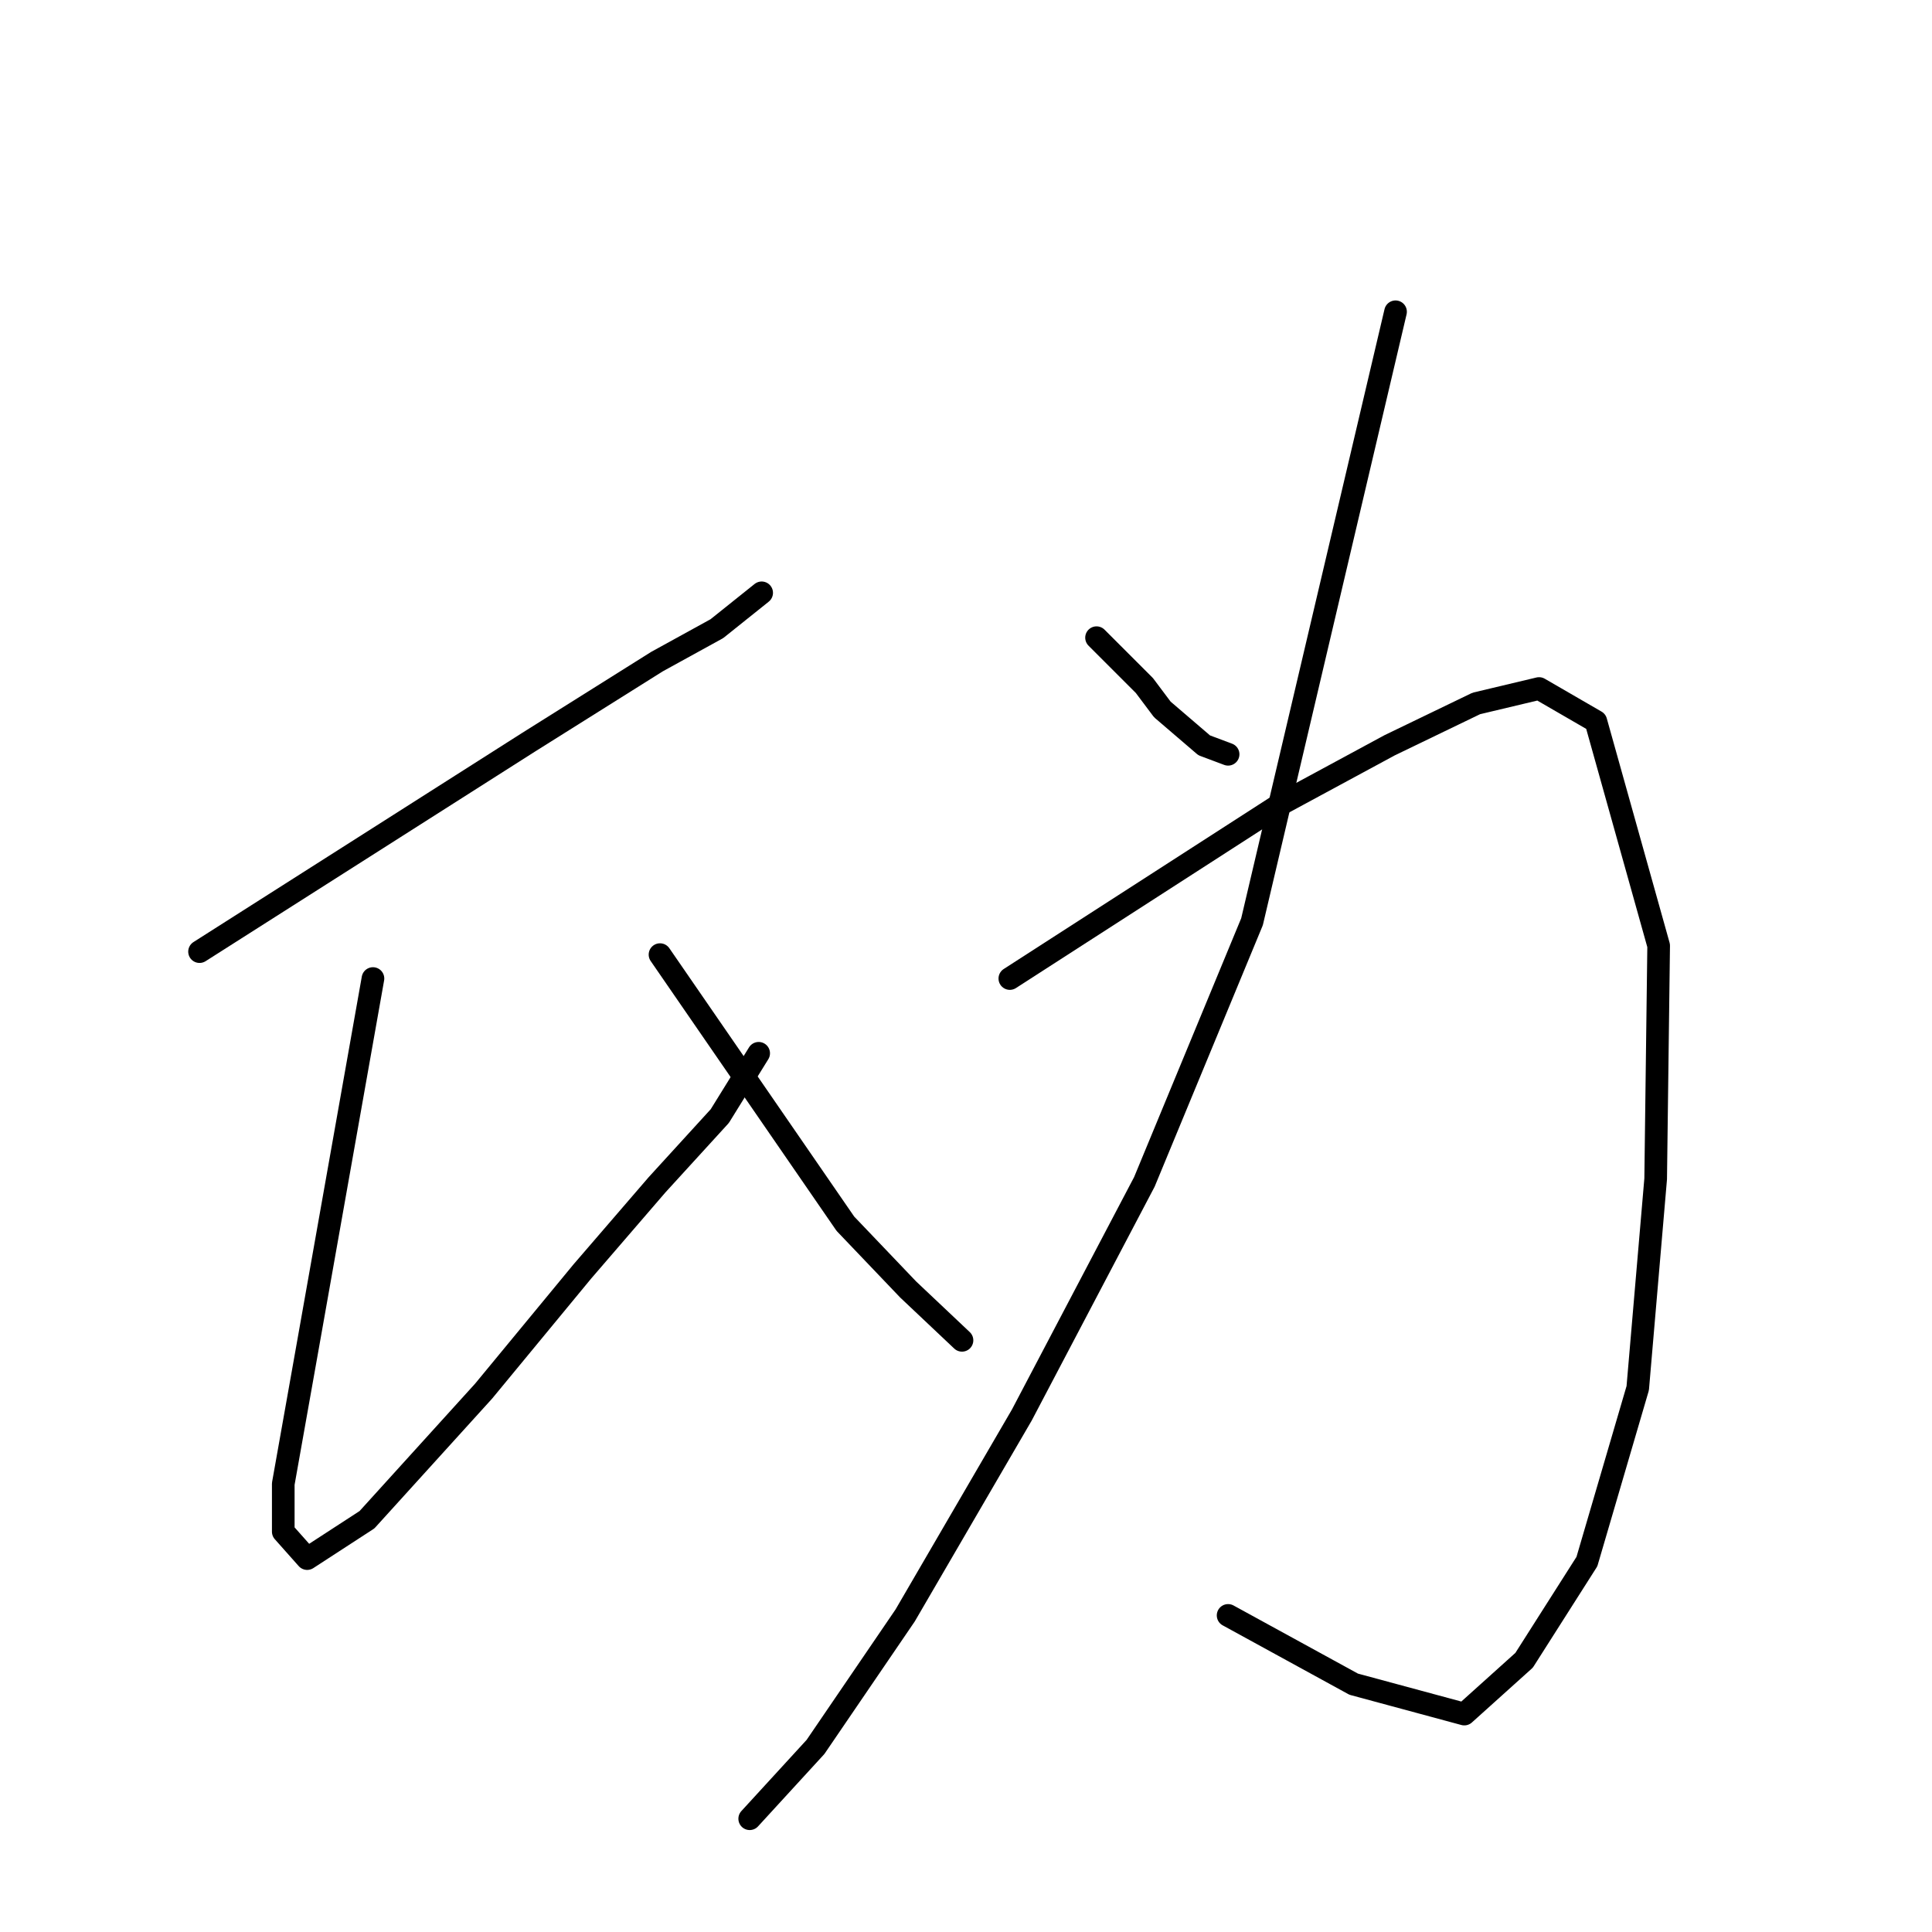 <?xml version="1.0" standalone="no"?>
    <svg width="256" height="256" xmlns="http://www.w3.org/2000/svg" version="1.1">
    <polyline stroke="black" stroke-width="3" stroke-linecap="round" fill="transparent" stroke-linejoin="round" points="26.44 126.095 48.231 112.229 70.021 98.362 87.057 87.665 94.981 83.307 100.924 78.552 100.924 78.552 " />
        <polyline stroke="black" stroke-width="3" stroke-linecap="round" fill="transparent" stroke-linejoin="round" points="49.419 129.661 45.061 154.225 40.703 178.789 37.534 196.617 37.534 202.956 40.703 206.522 48.627 201.372 64.078 184.335 77.153 168.488 87.057 156.998 95.377 147.886 100.528 139.566 100.528 139.566 " />
        <polyline stroke="black" stroke-width="3" stroke-linecap="round" fill="transparent" stroke-linejoin="round" points="87.454 126.492 99.736 144.32 112.017 162.149 120.337 170.865 127.469 177.6 127.469 177.6 " />
        <polyline stroke="black" stroke-width="3" stroke-linecap="round" fill="transparent" stroke-linejoin="round" points="145.297 84.495 148.467 87.665 151.637 90.834 154.014 94.004 159.56 98.758 162.73 99.947 162.73 99.947 " />
        <polyline stroke="black" stroke-width="3" stroke-linecap="round" fill="transparent" stroke-linejoin="round" points="184.917 41.311 175.408 81.722 165.899 122.133 151.637 156.602 135.393 187.505 119.941 214.05 108.056 231.482 99.339 240.991 99.339 240.991 " />
        <polyline stroke="black" stroke-width="3" stroke-linecap="round" fill="transparent" stroke-linejoin="round" points="133.808 129.661 151.637 118.172 169.465 106.682 184.124 98.758 195.614 93.212 203.934 91.231 211.461 95.589 219.781 125.303 219.385 156.206 217.008 183.939 210.273 206.918 201.953 219.993 194.029 227.124 179.37 223.162 162.73 214.05 162.73 214.05 " />
        </svg>